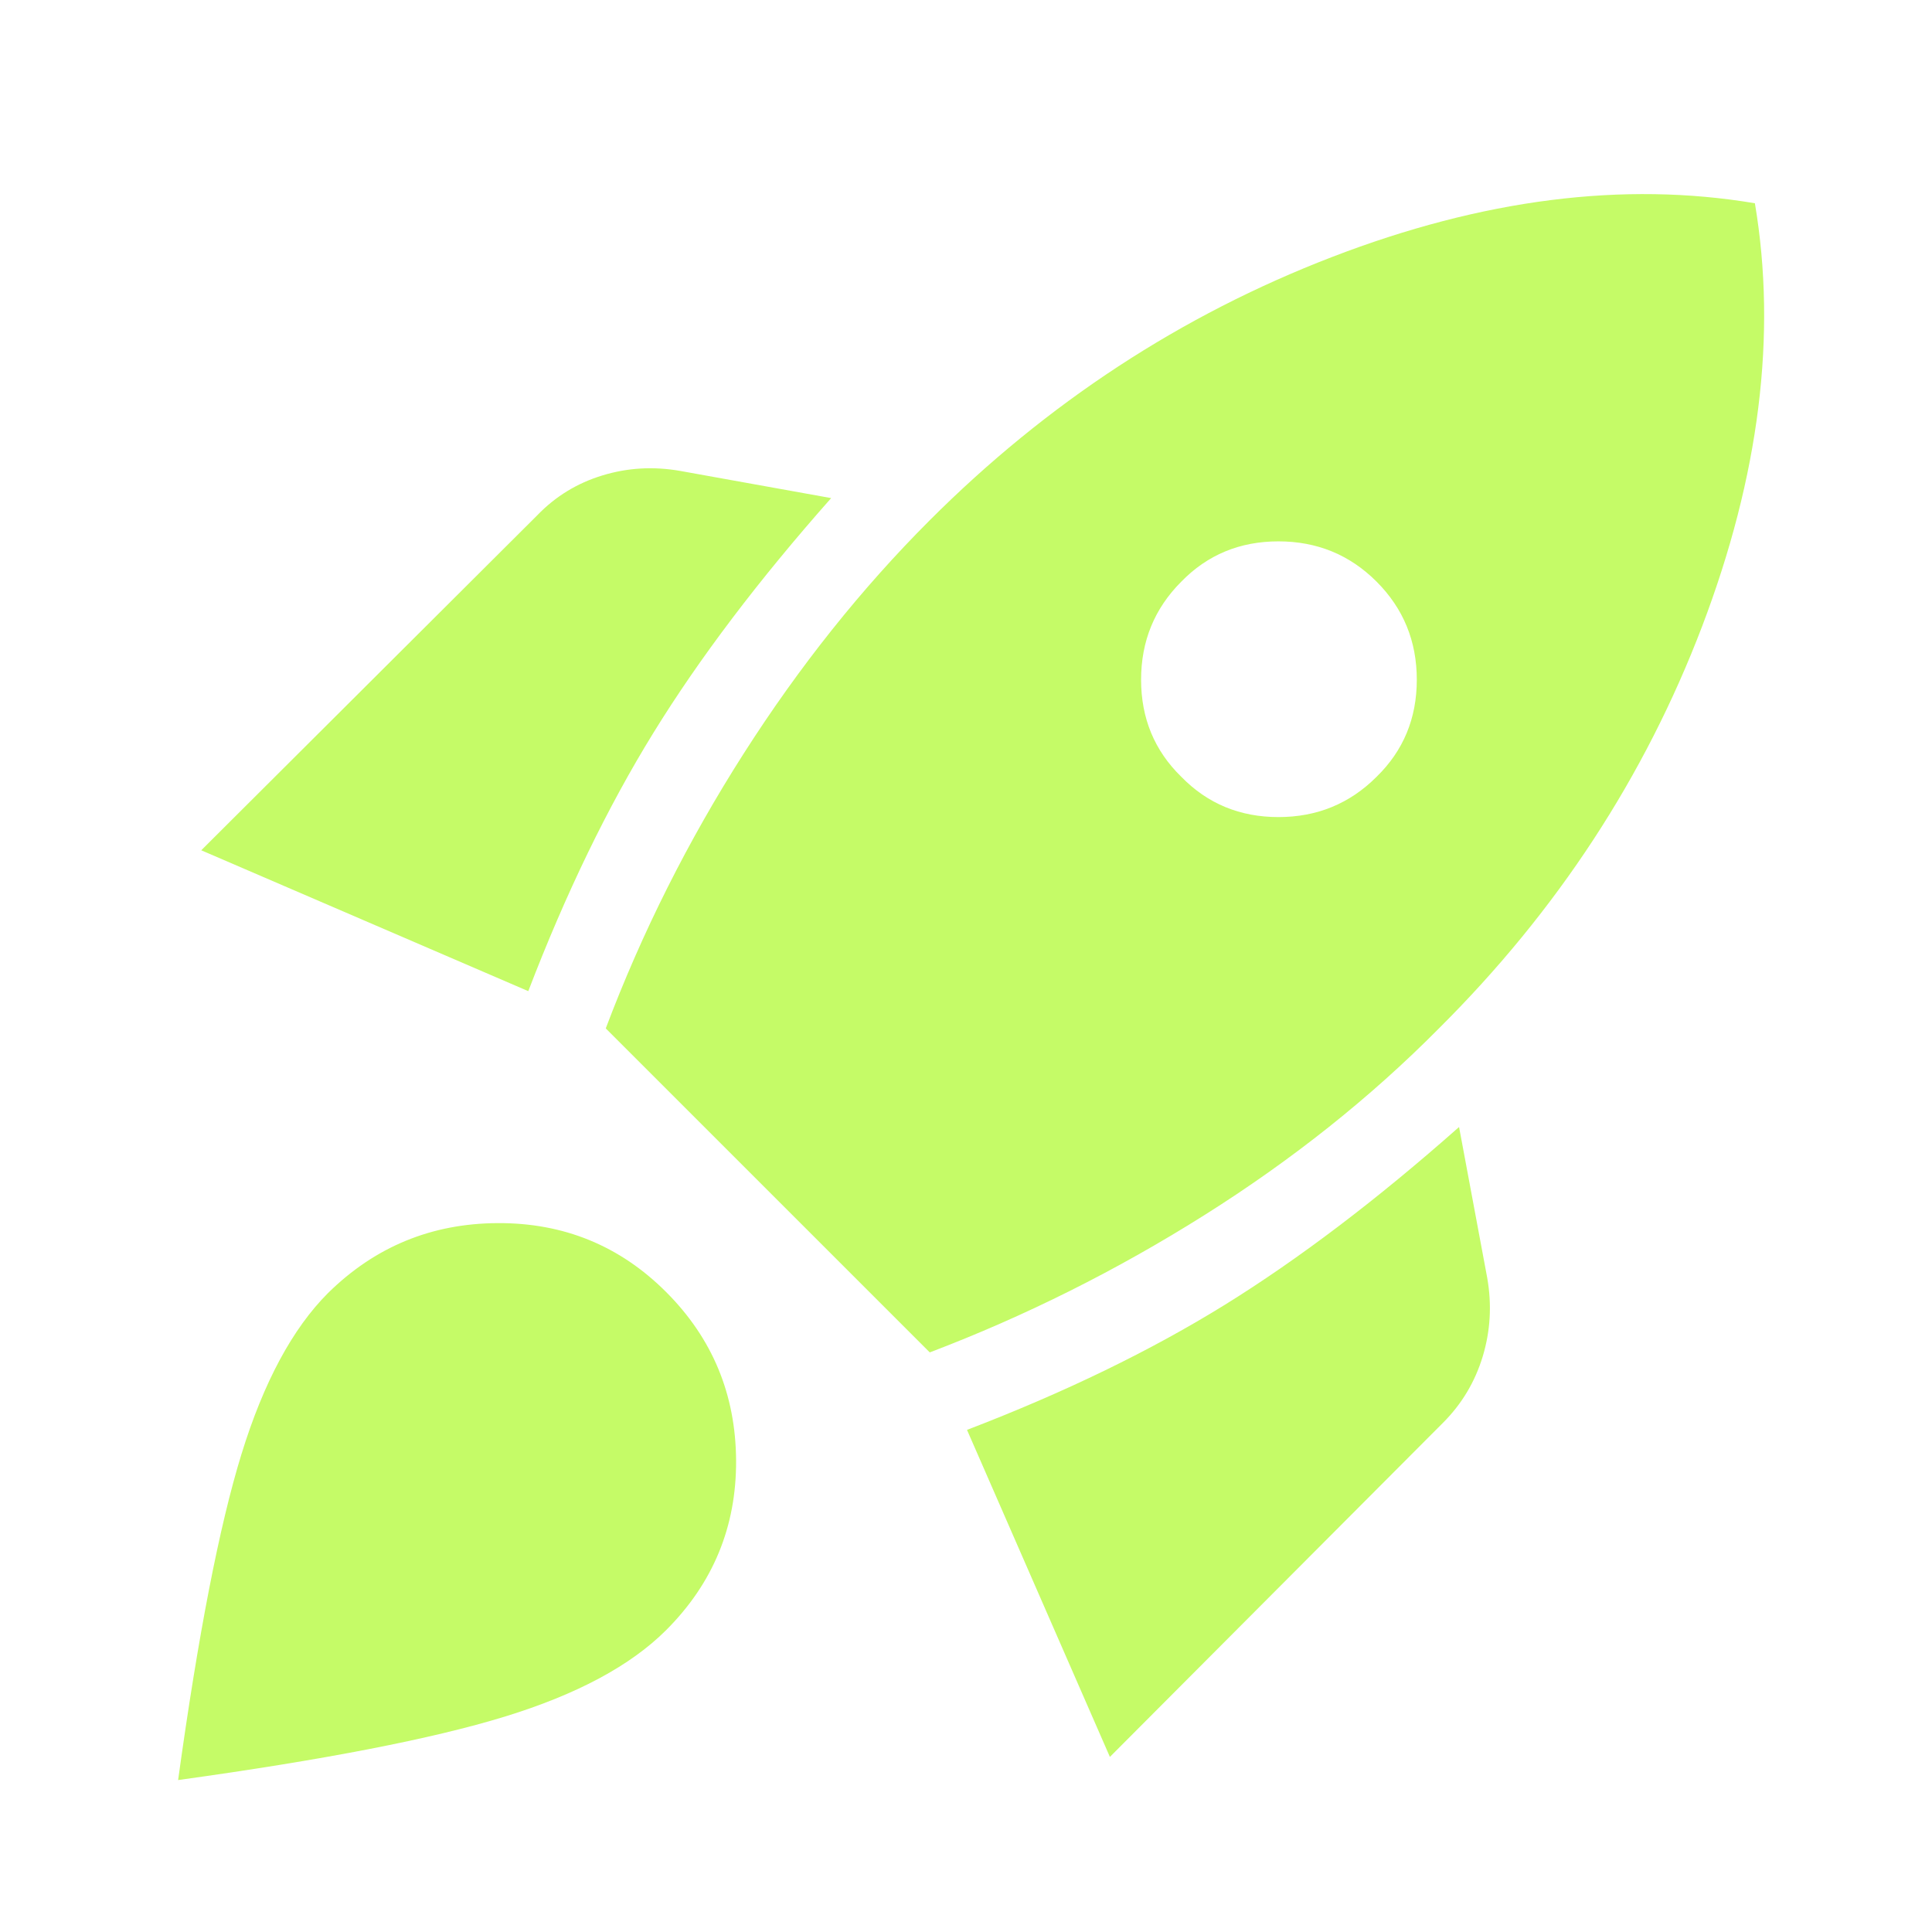 <svg width="48" height="48" viewBox="0 0 48 48" fill="none" xmlns="http://www.w3.org/2000/svg">
<mask id="mask0_3467_303" style="mask-type:alpha" maskUnits="userSpaceOnUse" x="0" y="0" width="48" height="48">
<rect width="48" height="48" fill="#D9D9D9"/>
</mask>
<g mask="url(#mask0_3467_303)">
<path d="M5 21.125L13.35 12.8C13.8 12.333 14.338 12.004 14.963 11.813C15.588 11.621 16.233 11.583 16.9 11.7L20.65 12.375C18.85 14.408 17.379 16.35 16.238 18.2C15.096 20.05 14.058 22.192 13.125 24.625L5 21.125ZM15.05 25.55C15.95 23.167 17.092 20.892 18.475 18.725C19.858 16.558 21.4 14.625 23.1 12.925C26.017 10.008 29.346 7.829 33.087 6.388C36.829 4.946 40.333 4.5 43.6 5.05C44.15 8.317 43.712 11.821 42.288 15.563C40.862 19.304 38.683 22.633 35.75 25.55C34.05 27.267 32.108 28.813 29.925 30.188C27.742 31.563 25.467 32.7 23.1 33.6L15.05 25.55ZM29.35 19.3C30 19.967 30.804 20.3 31.762 20.3C32.721 20.3 33.533 19.967 34.2 19.3C34.867 18.65 35.2 17.846 35.2 16.888C35.2 15.929 34.867 15.117 34.2 14.45C33.533 13.783 32.721 13.45 31.762 13.45C30.804 13.45 30 13.783 29.35 14.45C28.683 15.117 28.35 15.929 28.35 16.888C28.35 17.846 28.683 18.65 29.35 19.3ZM27.575 43.65L24.025 35.525C26.458 34.592 28.596 33.554 30.438 32.413C32.279 31.271 34.217 29.8 36.25 28L36.95 31.75C37.067 32.417 37.029 33.067 36.838 33.7C36.646 34.333 36.317 34.883 35.85 35.35L27.575 43.65ZM8.15 32.125C9.317 30.975 10.721 30.396 12.363 30.388C14.004 30.379 15.4 30.95 16.55 32.1C17.7 33.25 18.279 34.646 18.288 36.288C18.296 37.929 17.717 39.333 16.55 40.5C15.667 41.383 14.329 42.1 12.537 42.65C10.746 43.2 8.042 43.725 4.425 44.225C4.925 40.608 5.45 37.908 6 36.125C6.55 34.342 7.267 33.008 8.15 32.125Z" fill="#C5FB67"/>
</g>
</svg>
